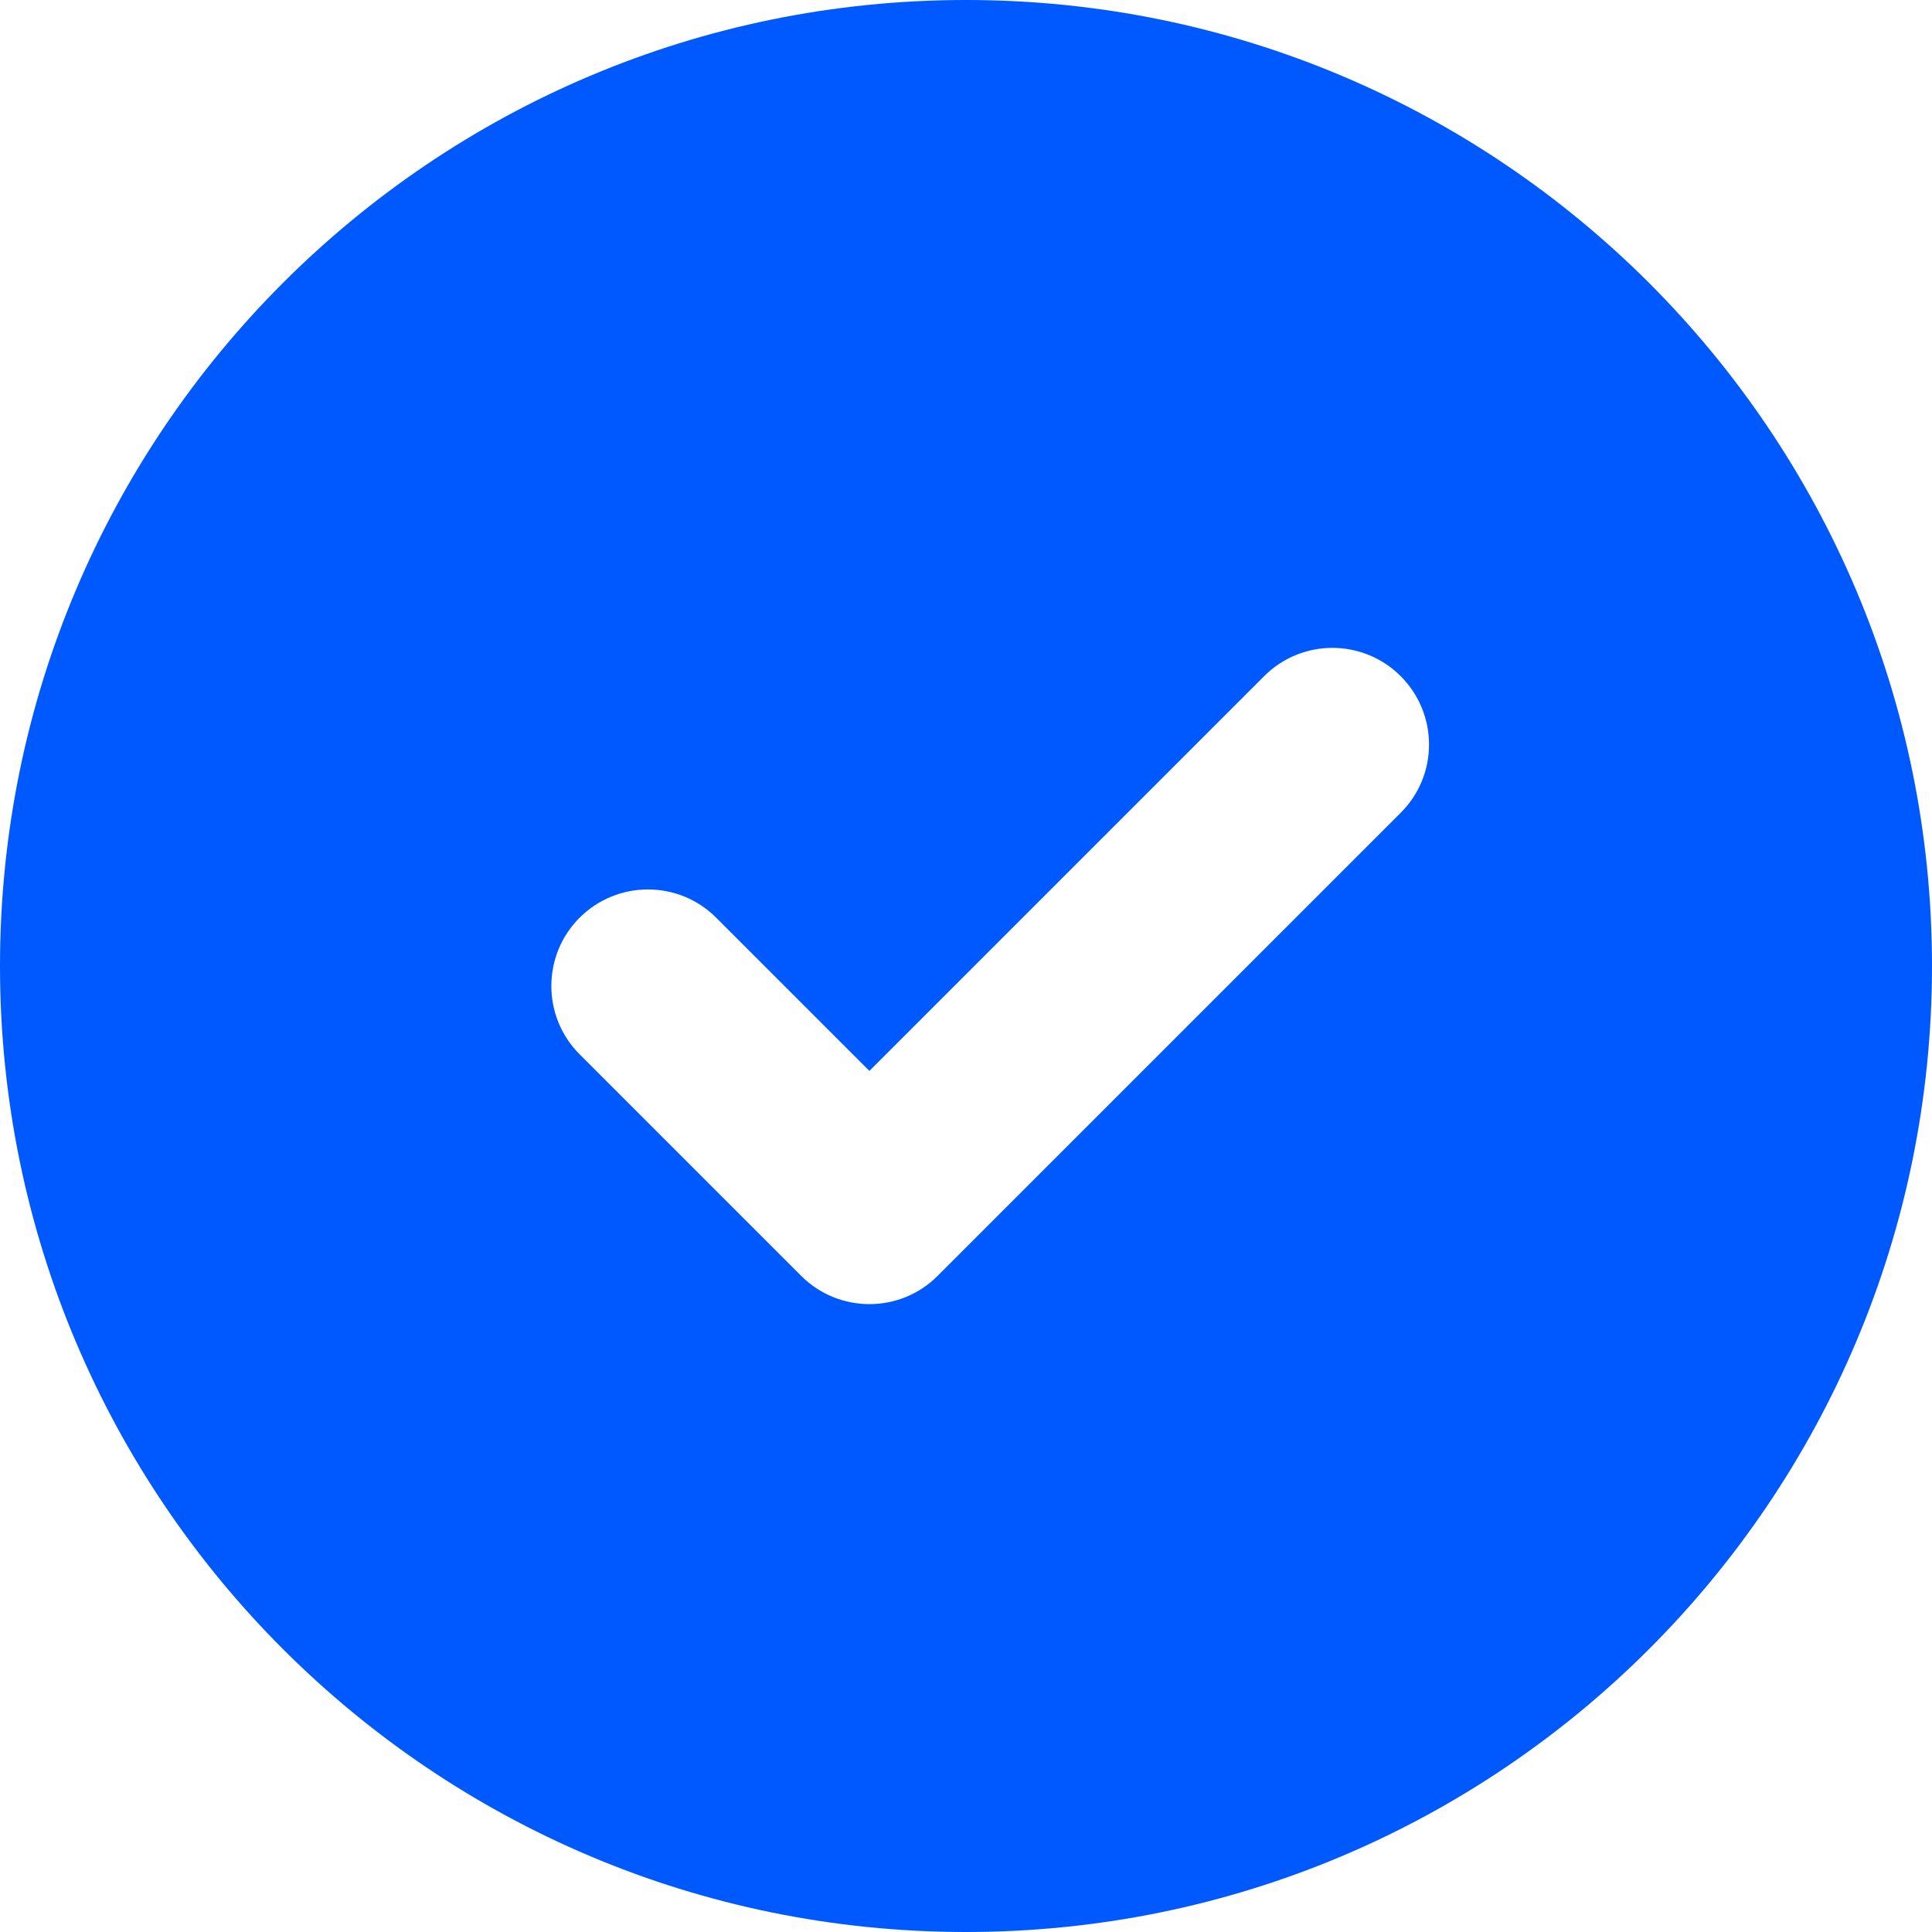 <svg width="20" height="20" viewBox="0 0 20 20" fill="none" xmlns="http://www.w3.org/2000/svg">
<path fill-rule="evenodd" clip-rule="evenodd" d="M20 10C20 15.523 15.523 20 10 20C4.477 20 0 15.523 0 10C0 4.477 4.477 0 10 0C15.523 0 20 4.477 20 10ZM14.5 7C14.891 7.391 14.891 8.024 14.5 8.414L9.707 13.207C9.317 13.598 8.684 13.598 8.293 13.207L6 10.914C5.61 10.524 5.61 9.89 6 9.5C6.391 9.11 7.024 9.11 7.414 9.5L9 11.086L13.086 7C13.476 6.609 14.11 6.609 14.5 7Z" fill="#0059FF"/>
</svg>
